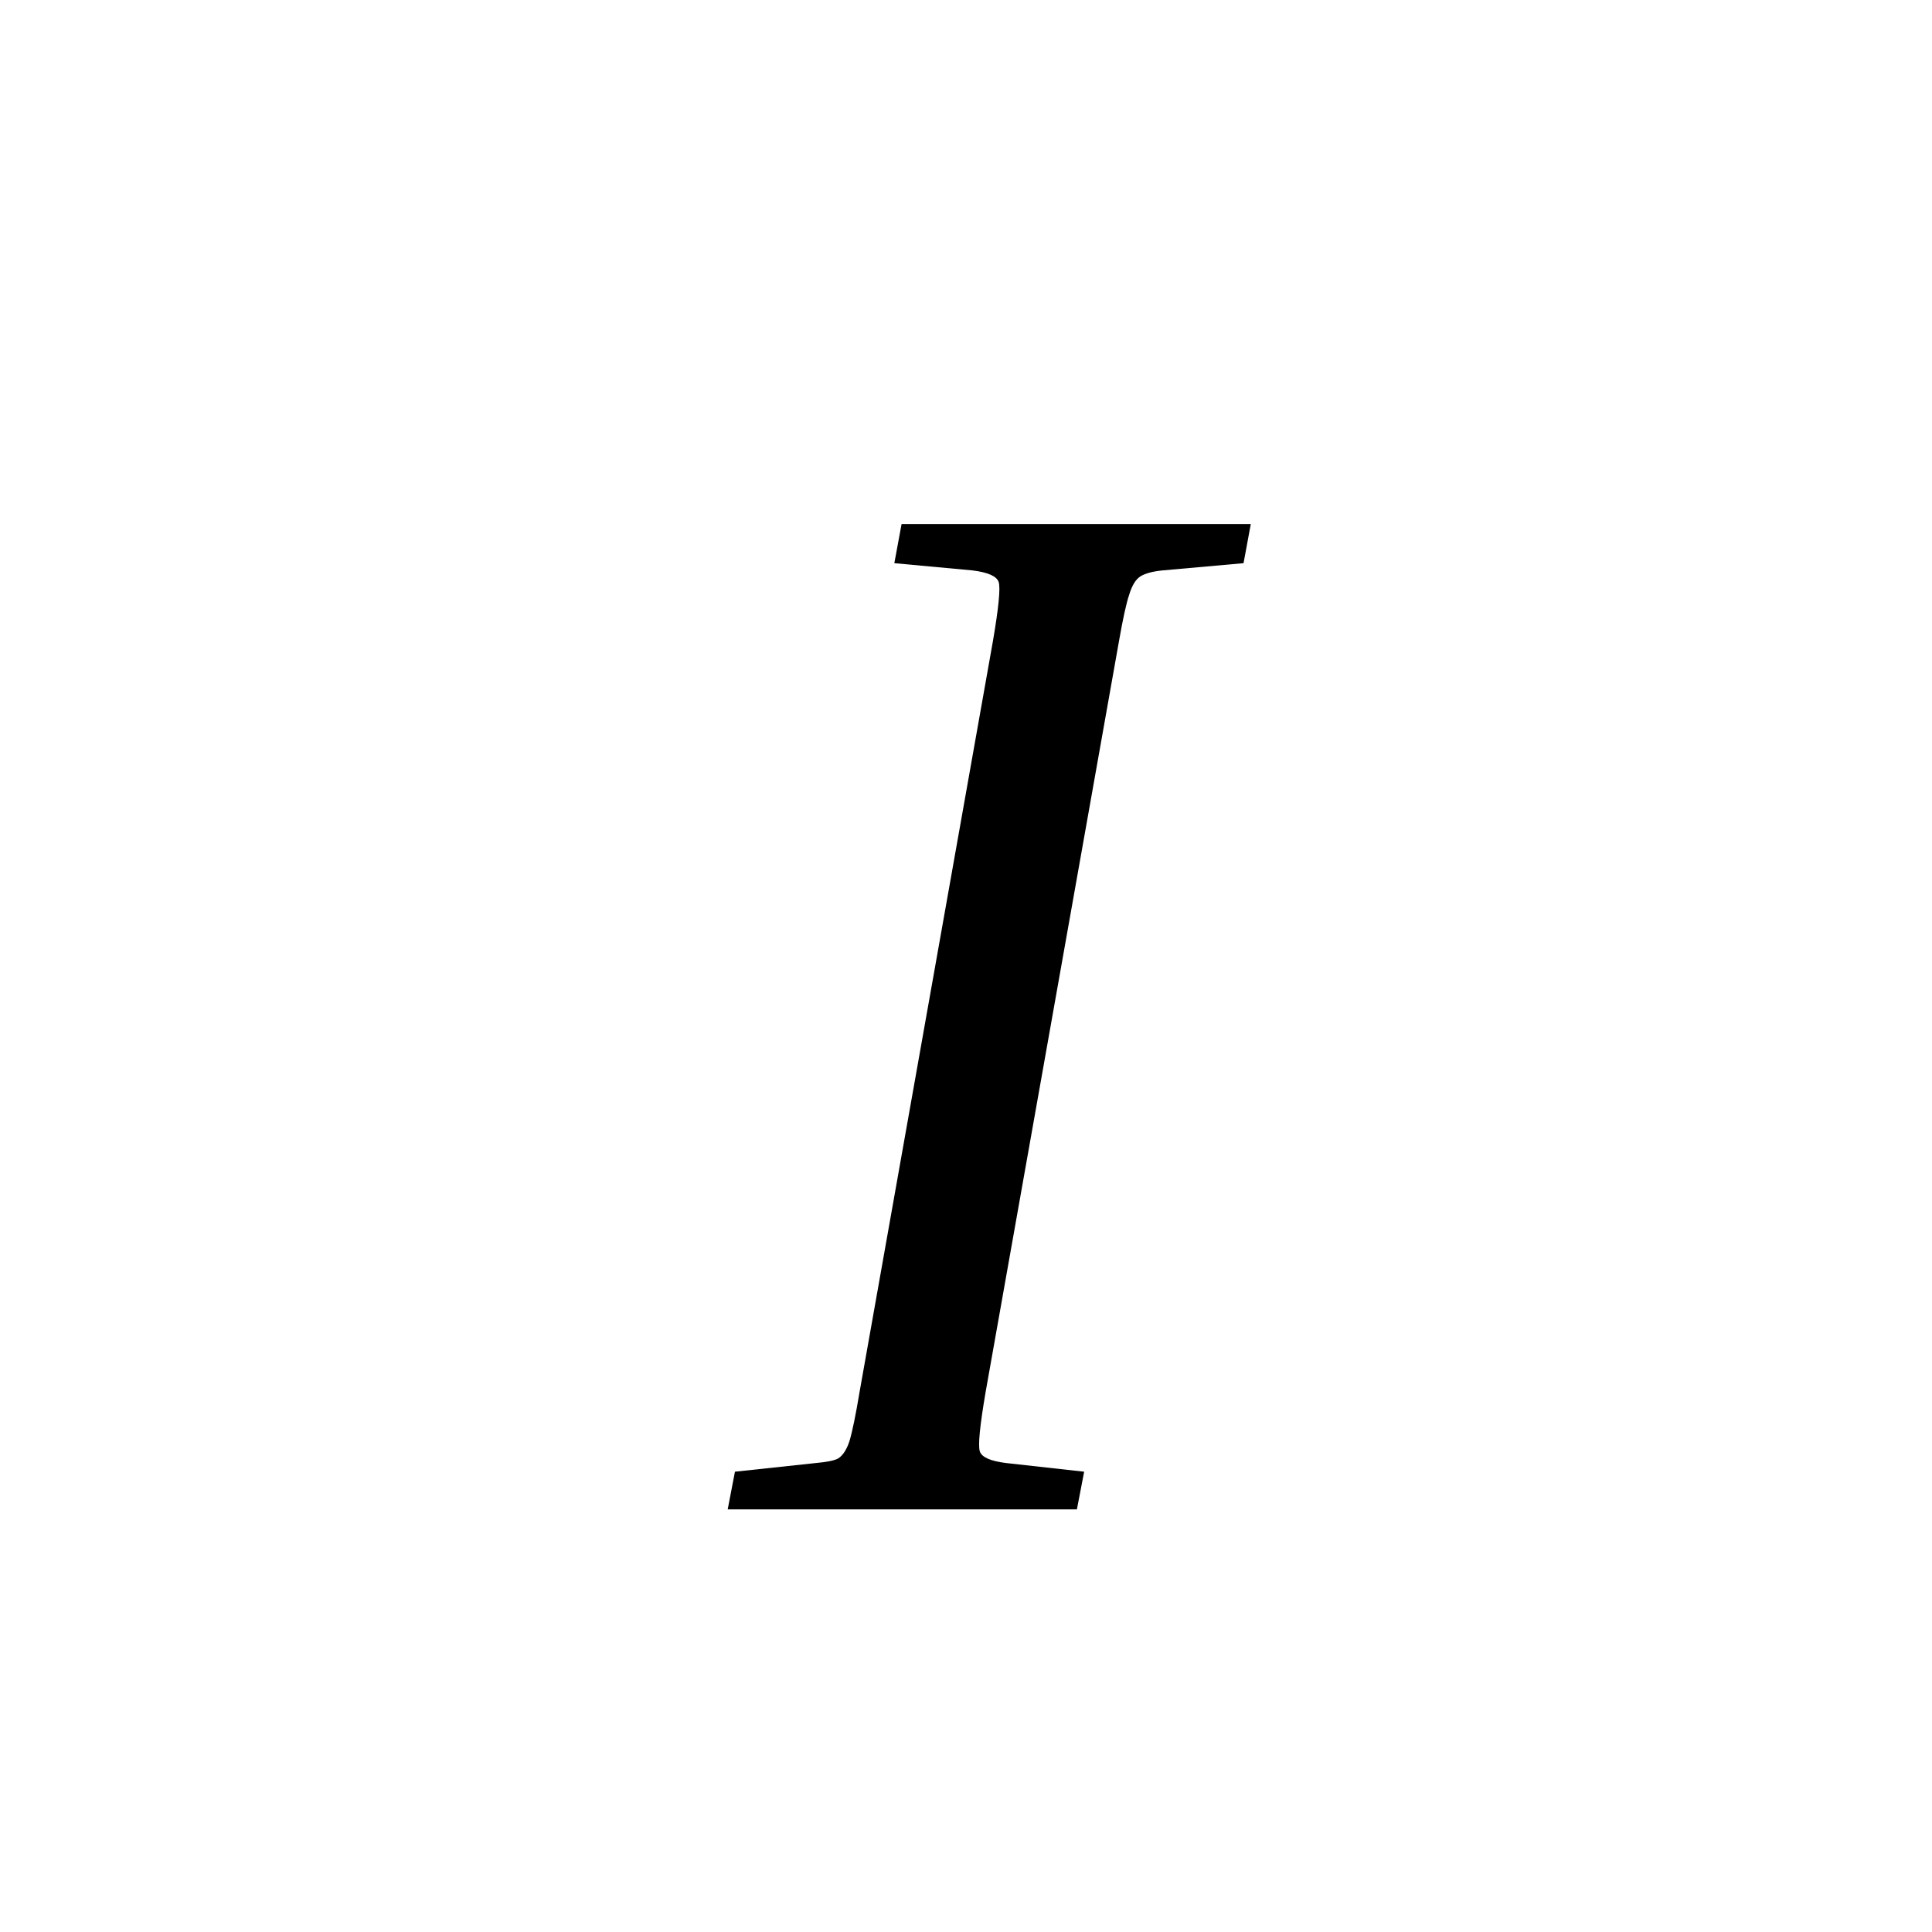 <svg width="32" height="32" viewBox="0 0 32 32" fill="none" xmlns="http://www.w3.org/2000/svg">
<g clip-path="url(#clip0_1_6)">
<path d="M14.813 9.328L14.933 8.68H20.717L20.597 9.328L19.253 9.448C19.093 9.464 18.973 9.496 18.893 9.544C18.813 9.592 18.749 9.696 18.701 9.856C18.653 10 18.597 10.256 18.533 10.624L16.325 23.056C16.229 23.616 16.197 23.944 16.229 24.04C16.261 24.136 16.405 24.2 16.661 24.232L17.957 24.376L17.837 25H12.053L12.173 24.376L13.517 24.232C13.693 24.216 13.813 24.192 13.877 24.16C13.957 24.112 14.021 24.016 14.069 23.872C14.117 23.712 14.173 23.44 14.237 23.056L16.445 10.624C16.541 10.064 16.573 9.736 16.541 9.64C16.509 9.544 16.365 9.48 16.109 9.448L14.813 9.328Z" fill="black"/>
</g>
<defs>
<clipPath id="clip0_1_6">
<rect width="32" height="32" fill="white"/>
</clipPath>
</defs>
</svg>
